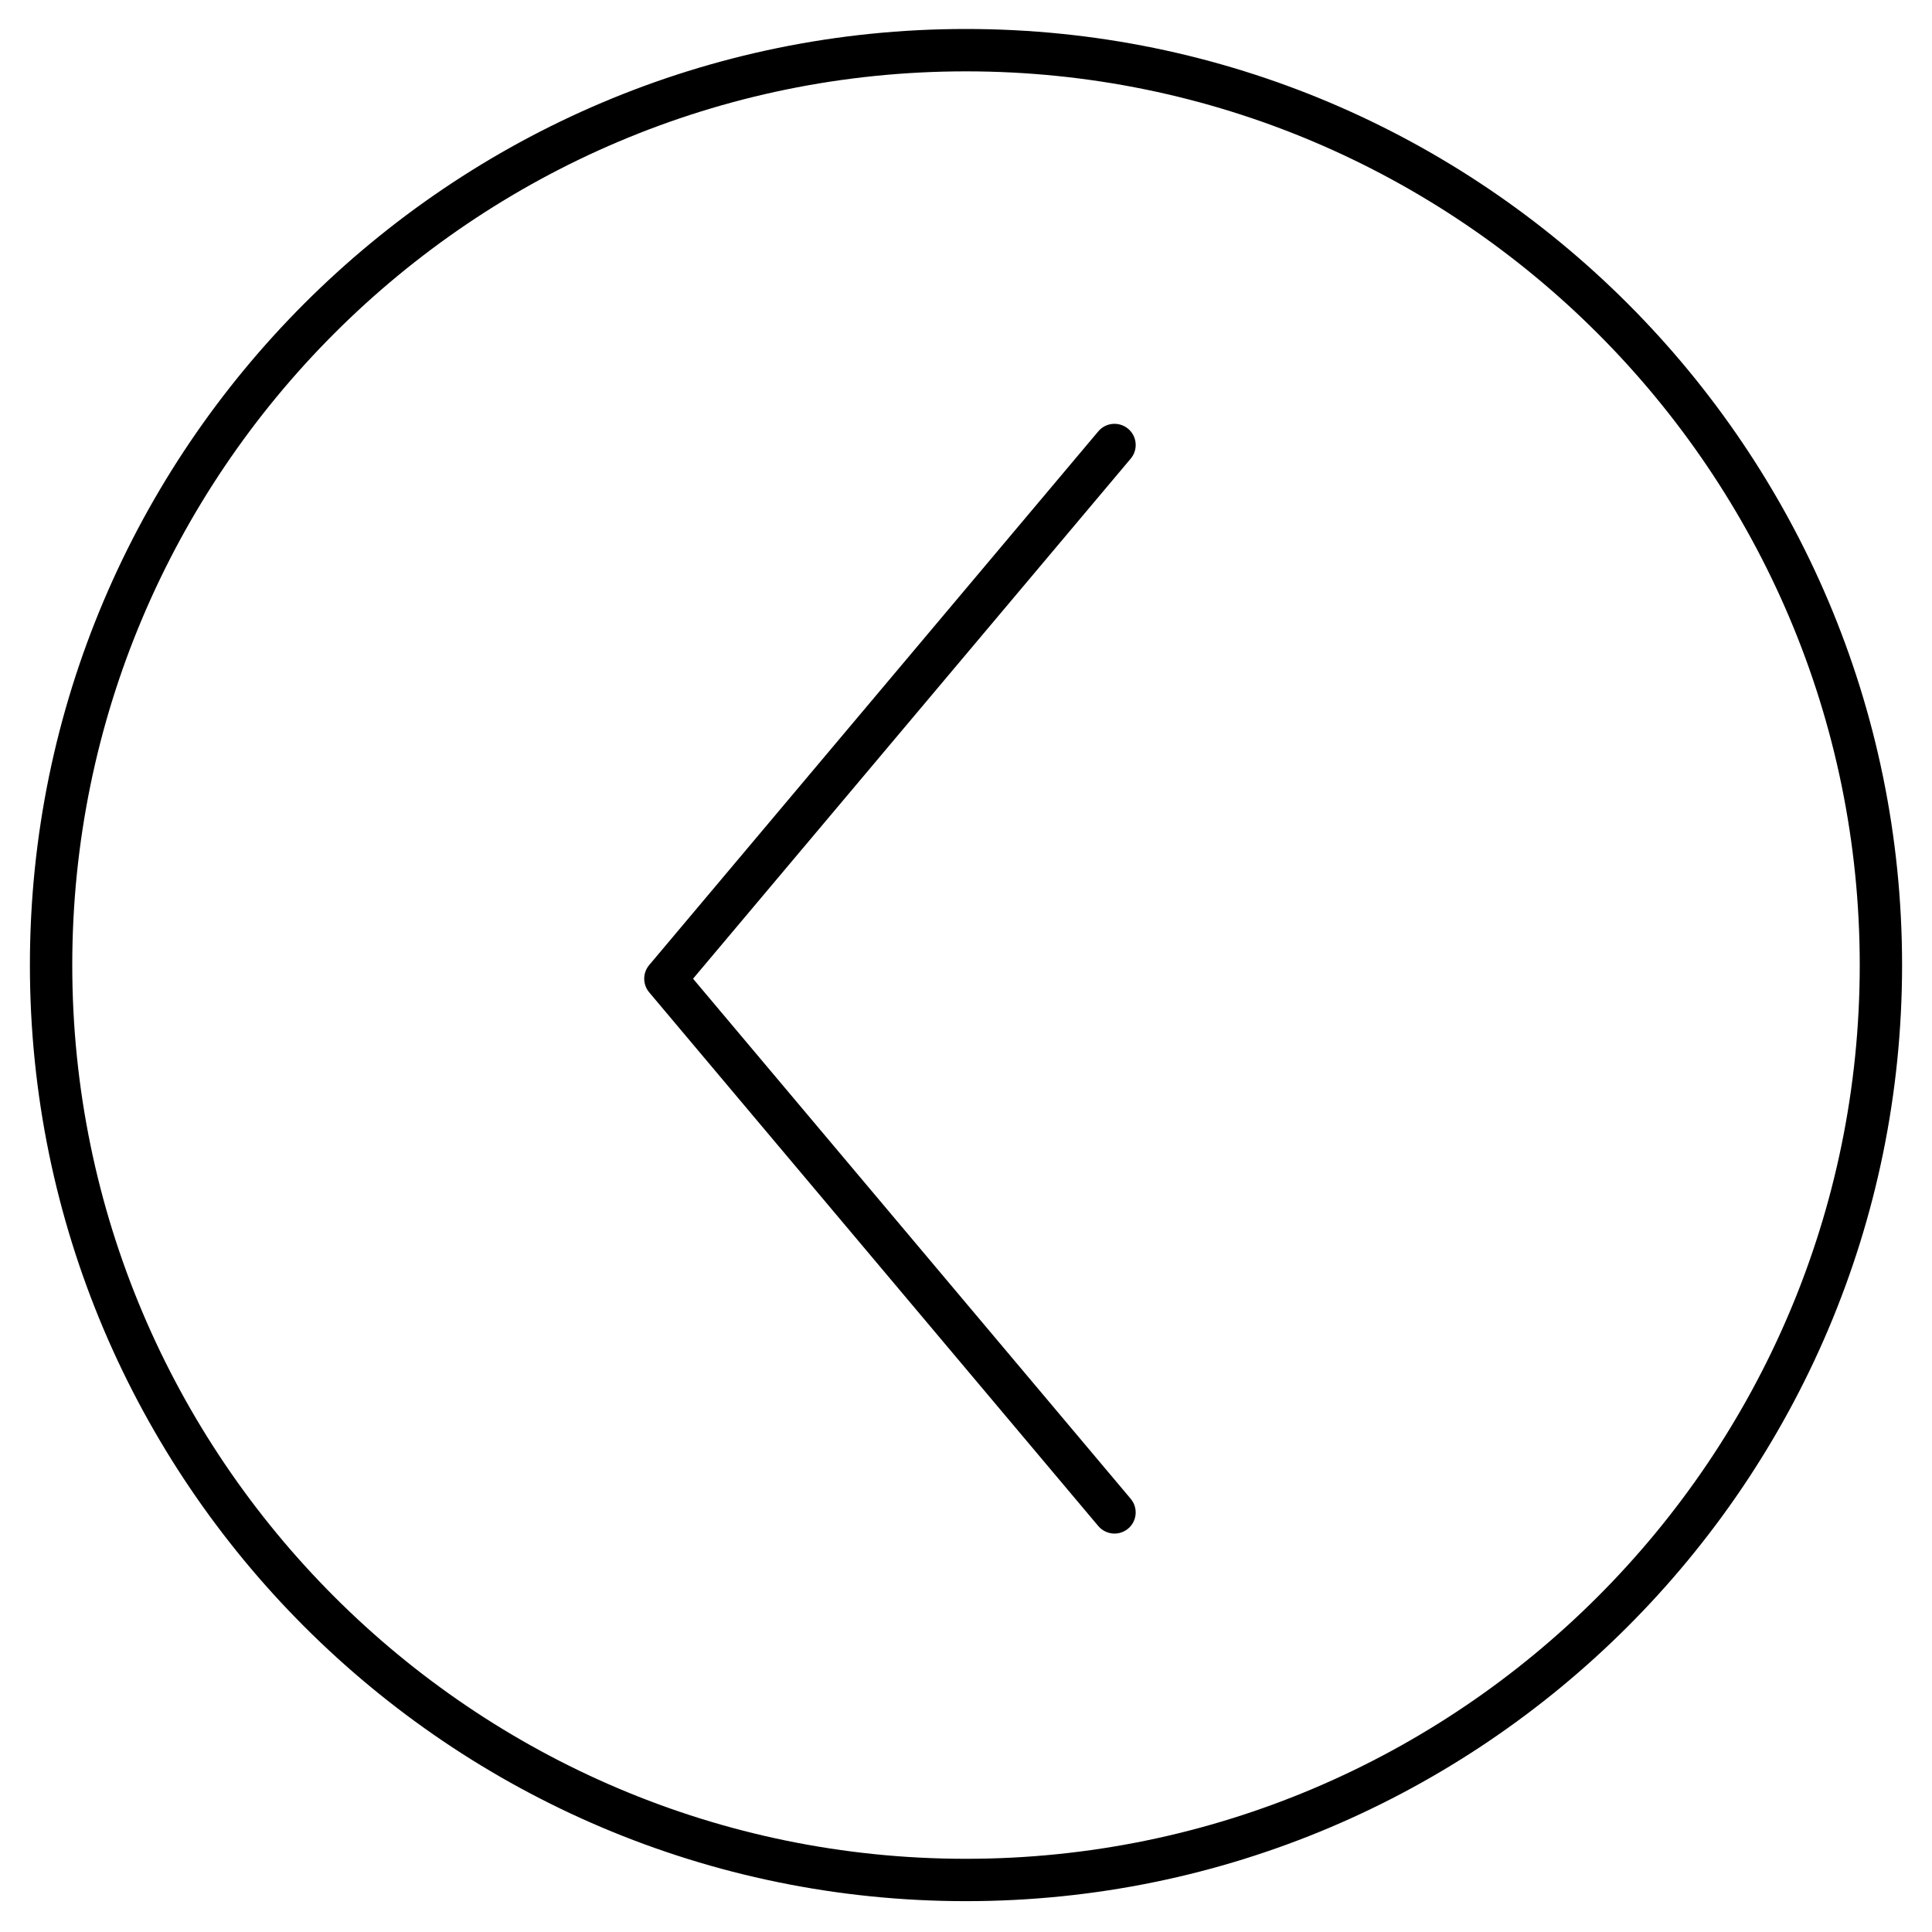 <?xml version="1.0" encoding="utf-8"?>
<!-- Generator: Adobe Illustrator 17.0.0, SVG Export Plug-In . SVG Version: 6.00 Build 0)  -->
<svg version="1.2" baseProfile="tiny" id="Layer_1" xmlns="http://www.w3.org/2000/svg" xmlns:xlink="http://www.w3.org/1999/xlink"
	 x="0px" y="0px" width="114.998px" height="114.998px" viewBox="0 0 114.998 114.998" xml:space="preserve">
<g>
	<path d="M67.151,25.523c-0.535-0.447-1.33-0.38-1.777,0.152L38.641,57.444c-0.394,0.47-0.394,1.153,0,1.622l26.732,31.769
		c0.25,0.294,0.606,0.448,0.965,0.448c0.287,0,0.574-0.099,0.812-0.296c0.533-0.448,0.601-1.243,0.152-1.775l-26.05-30.957
		l26.051-30.956C67.752,26.766,67.684,25.971,67.151,25.523z"/>
	<path d="M57.497,1.725c-30.722,0-55.717,24.996-55.717,55.72c0,30.722,24.995,55.717,55.717,55.717
		c30.724,0,55.72-24.995,55.72-55.717C113.217,26.721,88.221,1.725,57.497,1.725z M57.497,110.641
		c-29.333,0-53.196-23.865-53.196-53.196c0-29.333,23.863-53.198,53.196-53.198c29.335,0,53.2,23.865,53.2,53.198
		C110.698,86.776,86.832,110.641,57.497,110.641z"/>
</g>
</svg>
